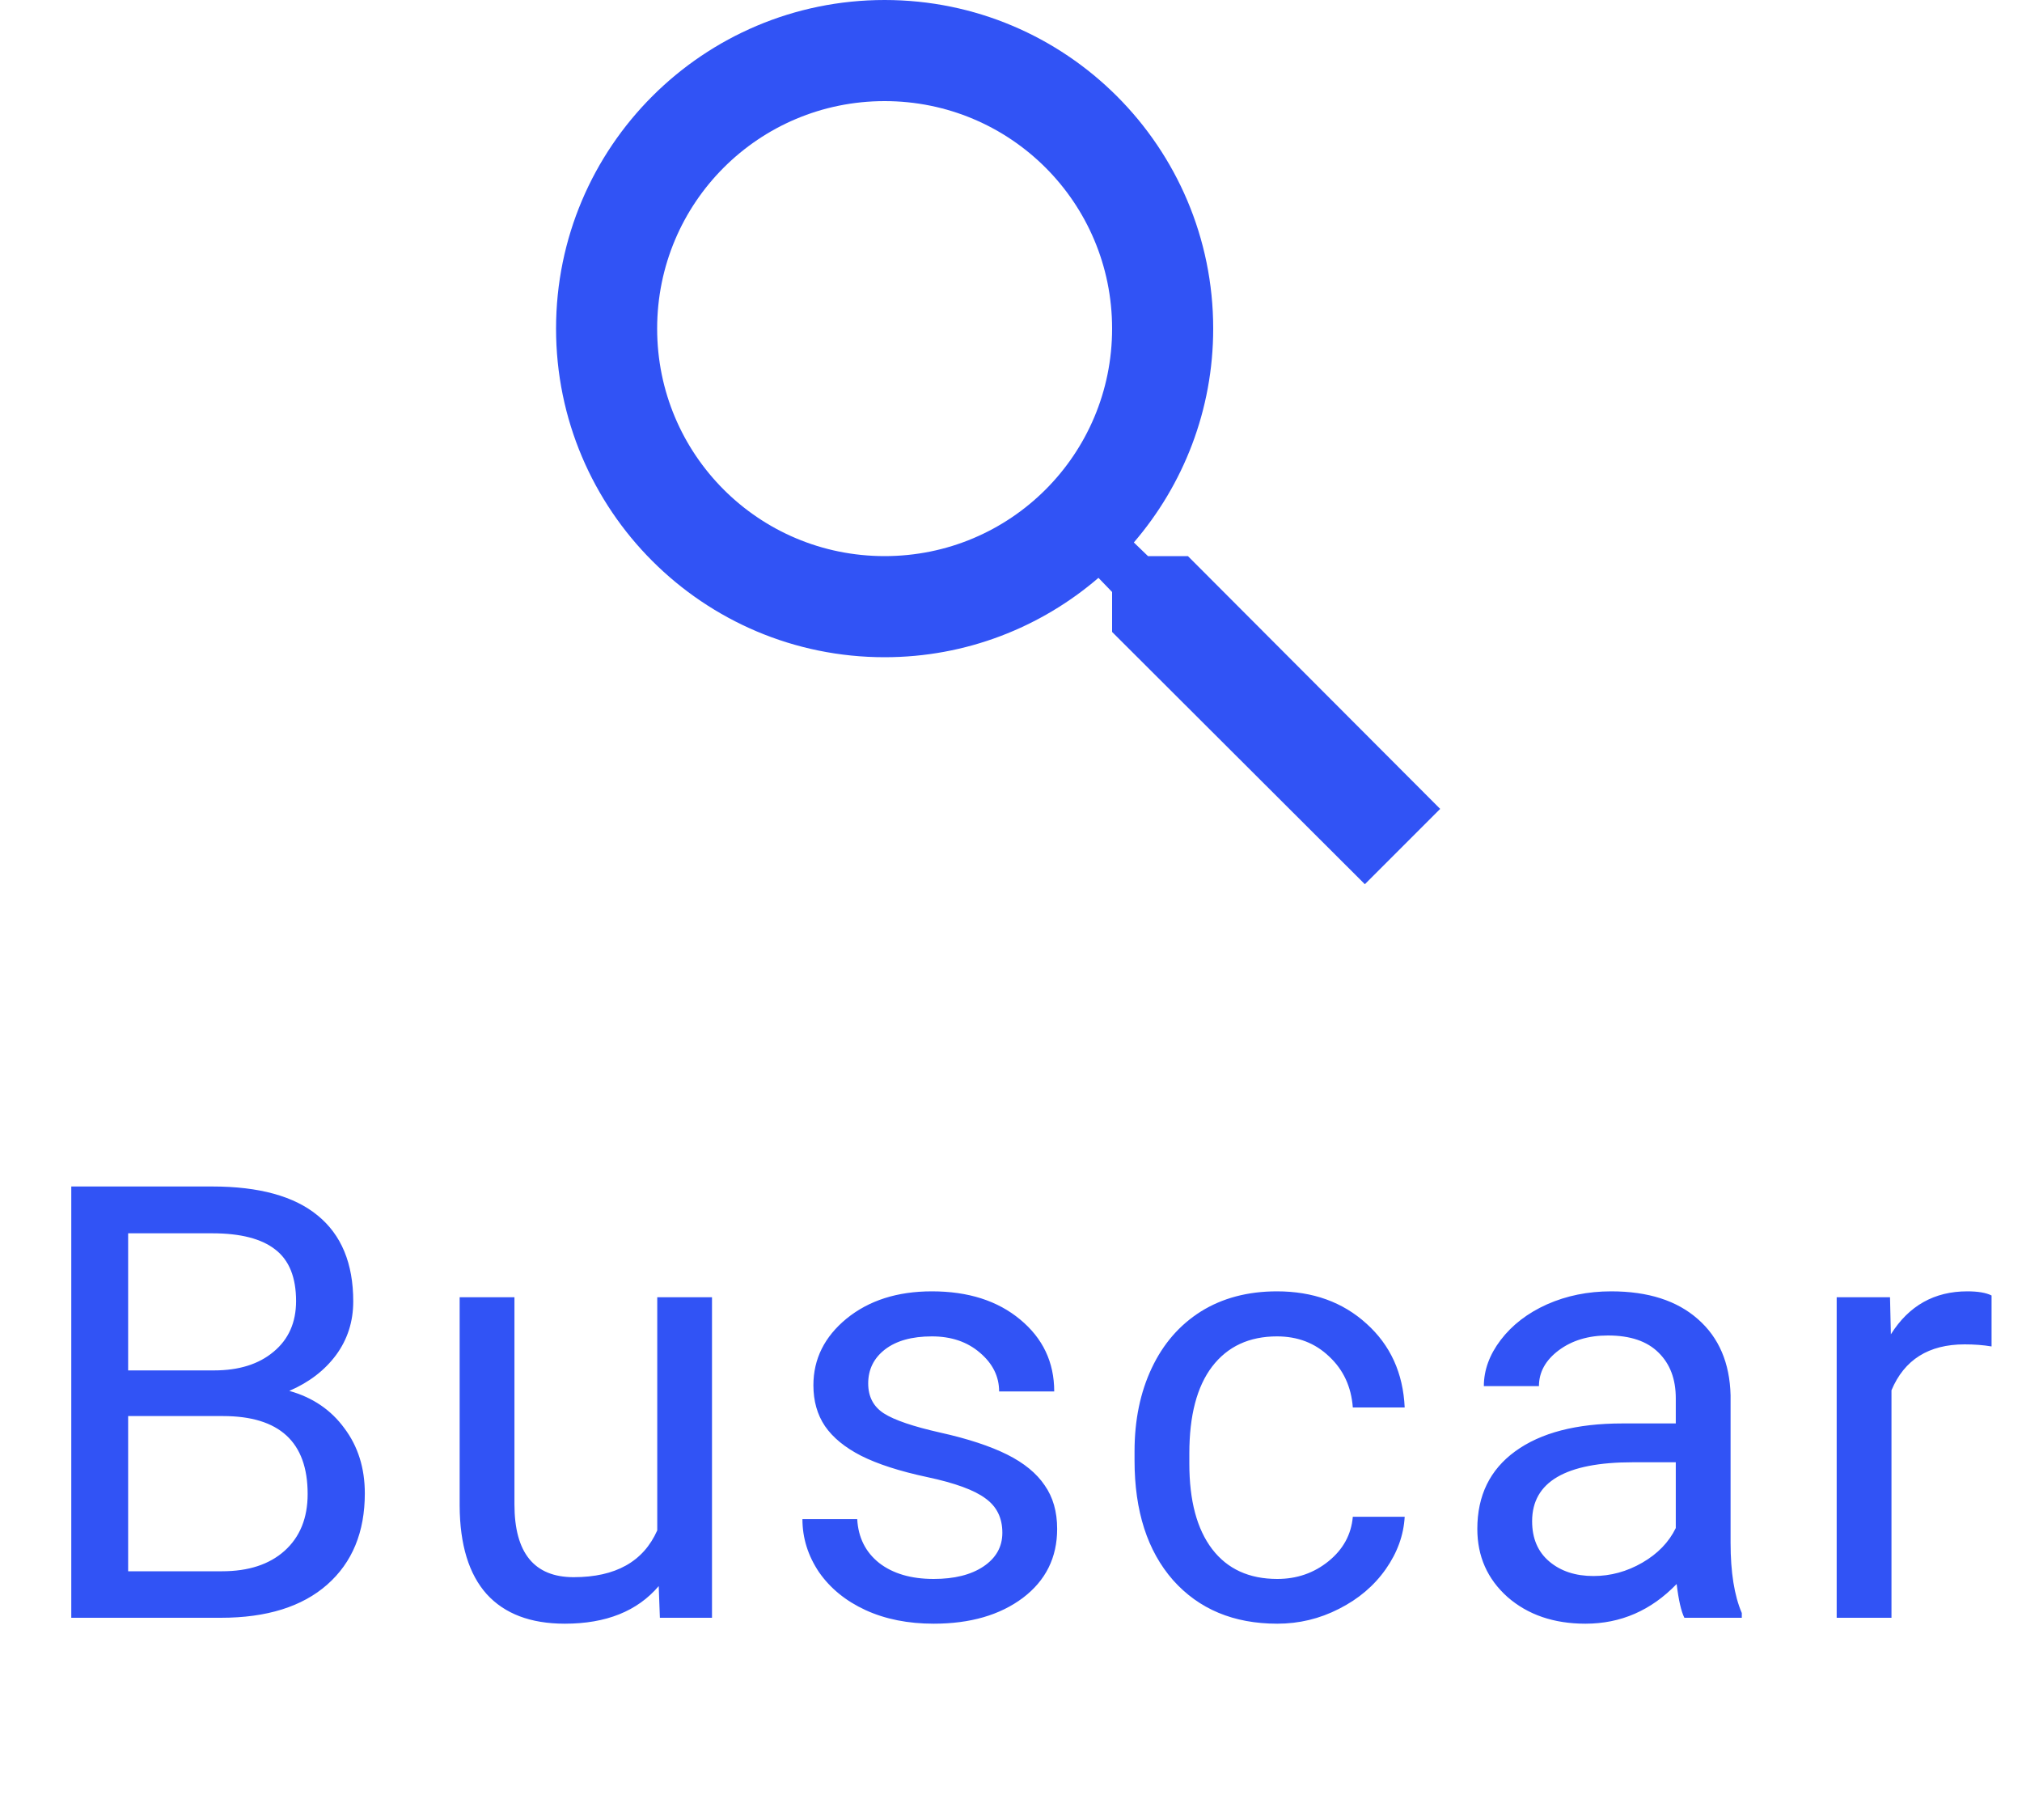 <svg width="40" height="36" viewBox="0 0 40 36" fill="none" xmlns="http://www.w3.org/2000/svg">
<path d="M1.41 32V23.469H4.199C5.125 23.469 5.82 23.66 6.285 24.043C6.754 24.426 6.988 24.992 6.988 25.742C6.988 26.141 6.875 26.494 6.648 26.803C6.422 27.107 6.113 27.344 5.723 27.512C6.184 27.641 6.547 27.887 6.812 28.25C7.082 28.609 7.217 29.039 7.217 29.539C7.217 30.305 6.969 30.906 6.473 31.344C5.977 31.781 5.275 32 4.369 32H1.41ZM2.535 28.01V31.08H4.393C4.916 31.08 5.328 30.945 5.629 30.676C5.934 30.402 6.086 30.027 6.086 29.551C6.086 28.523 5.527 28.01 4.41 28.01H2.535ZM2.535 27.107H4.234C4.727 27.107 5.119 26.984 5.412 26.738C5.709 26.492 5.857 26.158 5.857 25.736C5.857 25.268 5.721 24.928 5.447 24.717C5.174 24.502 4.758 24.395 4.199 24.395H2.535V27.107ZM13.031 31.373C12.609 31.869 11.99 32.117 11.173 32.117C10.498 32.117 9.982 31.922 9.627 31.531C9.275 31.137 9.097 30.555 9.093 29.785V25.66H10.177V29.756C10.177 30.717 10.568 31.197 11.349 31.197C12.177 31.197 12.728 30.889 13.002 30.271V25.66H14.085V32H13.054L13.031 31.373ZM19.829 30.318C19.829 30.025 19.718 29.799 19.495 29.639C19.277 29.475 18.892 29.334 18.341 29.217C17.794 29.1 17.359 28.959 17.034 28.795C16.714 28.631 16.476 28.436 16.32 28.209C16.167 27.982 16.091 27.713 16.091 27.4C16.091 26.881 16.31 26.441 16.747 26.082C17.189 25.723 17.751 25.543 18.435 25.543C19.154 25.543 19.735 25.729 20.181 26.1C20.63 26.471 20.855 26.945 20.855 27.523H19.765C19.765 27.227 19.638 26.971 19.384 26.756C19.134 26.541 18.818 26.434 18.435 26.434C18.04 26.434 17.732 26.52 17.509 26.691C17.286 26.863 17.175 27.088 17.175 27.365C17.175 27.627 17.279 27.824 17.485 27.957C17.693 28.09 18.066 28.217 18.605 28.338C19.148 28.459 19.587 28.604 19.923 28.771C20.259 28.939 20.507 29.143 20.667 29.381C20.831 29.615 20.913 29.902 20.913 30.242C20.913 30.809 20.687 31.264 20.234 31.607C19.78 31.947 19.193 32.117 18.47 32.117C17.962 32.117 17.513 32.027 17.122 31.848C16.732 31.668 16.425 31.418 16.202 31.098C15.984 30.773 15.874 30.424 15.874 30.049H16.958C16.978 30.412 17.122 30.701 17.392 30.916C17.665 31.127 18.025 31.232 18.47 31.232C18.88 31.232 19.208 31.15 19.454 30.986C19.704 30.818 19.829 30.596 19.829 30.318ZM25.268 31.232C25.655 31.232 25.993 31.115 26.282 30.881C26.571 30.646 26.731 30.354 26.762 30.002H27.788C27.768 30.365 27.643 30.711 27.413 31.039C27.182 31.367 26.874 31.629 26.487 31.824C26.104 32.02 25.698 32.117 25.268 32.117C24.405 32.117 23.718 31.83 23.206 31.256C22.698 30.678 22.444 29.889 22.444 28.889V28.707C22.444 28.09 22.557 27.541 22.784 27.061C23.011 26.58 23.335 26.207 23.757 25.941C24.182 25.676 24.684 25.543 25.262 25.543C25.973 25.543 26.563 25.756 27.032 26.182C27.505 26.607 27.757 27.16 27.788 27.84H26.762C26.731 27.43 26.575 27.094 26.294 26.832C26.016 26.566 25.673 26.434 25.262 26.434C24.712 26.434 24.284 26.633 23.979 27.031C23.678 27.426 23.528 27.998 23.528 28.748V28.953C23.528 29.684 23.678 30.246 23.979 30.641C24.28 31.035 24.71 31.232 25.268 31.232ZM33.321 32C33.258 31.875 33.207 31.652 33.168 31.332C32.664 31.855 32.063 32.117 31.364 32.117C30.739 32.117 30.225 31.941 29.823 31.59C29.424 31.234 29.225 30.785 29.225 30.242C29.225 29.582 29.475 29.07 29.975 28.707C30.479 28.34 31.186 28.156 32.096 28.156H33.151V27.658C33.151 27.279 33.038 26.979 32.811 26.756C32.584 26.529 32.25 26.416 31.809 26.416C31.422 26.416 31.098 26.514 30.836 26.709C30.575 26.904 30.444 27.141 30.444 27.418H29.354C29.354 27.102 29.465 26.797 29.688 26.504C29.915 26.207 30.219 25.973 30.602 25.801C30.989 25.629 31.413 25.543 31.873 25.543C32.604 25.543 33.176 25.727 33.59 26.094C34.004 26.457 34.219 26.959 34.235 27.6V30.518C34.235 31.1 34.309 31.562 34.457 31.906V32H33.321ZM31.522 31.174C31.862 31.174 32.184 31.086 32.489 30.91C32.793 30.734 33.014 30.506 33.151 30.225V28.924H32.301C30.973 28.924 30.309 29.312 30.309 30.09C30.309 30.43 30.422 30.695 30.649 30.887C30.875 31.078 31.166 31.174 31.522 31.174ZM39.398 26.633C39.234 26.605 39.057 26.592 38.865 26.592C38.154 26.592 37.672 26.895 37.418 27.5V32H36.334V25.66H37.389L37.406 26.393C37.762 25.826 38.266 25.543 38.918 25.543C39.129 25.543 39.289 25.57 39.398 25.625V26.633Z" fill="#3153F5"/>
<path fill-rule="evenodd" clip-rule="evenodd" d="M23.5 11H22.71L22.43 10.73C23.41 9.59 24 8.11 24 6.5C24 2.91 21.09 0 17.5 0C13.91 0 11 2.91 11 6.5C11 10.09 13.91 13 17.5 13C19.11 13 20.59 12.41 21.73 11.43L22 11.71V12.5L27 17.49L28.49 16L23.5 11ZM17.5 11C15.01 11 13 8.99 13 6.5C13 4.01 15.01 2 17.5 2C19.99 2 22 4.01 22 6.5C22 8.99 19.99 11 17.5 11Z" fill="#3153F5"/>
</svg>
